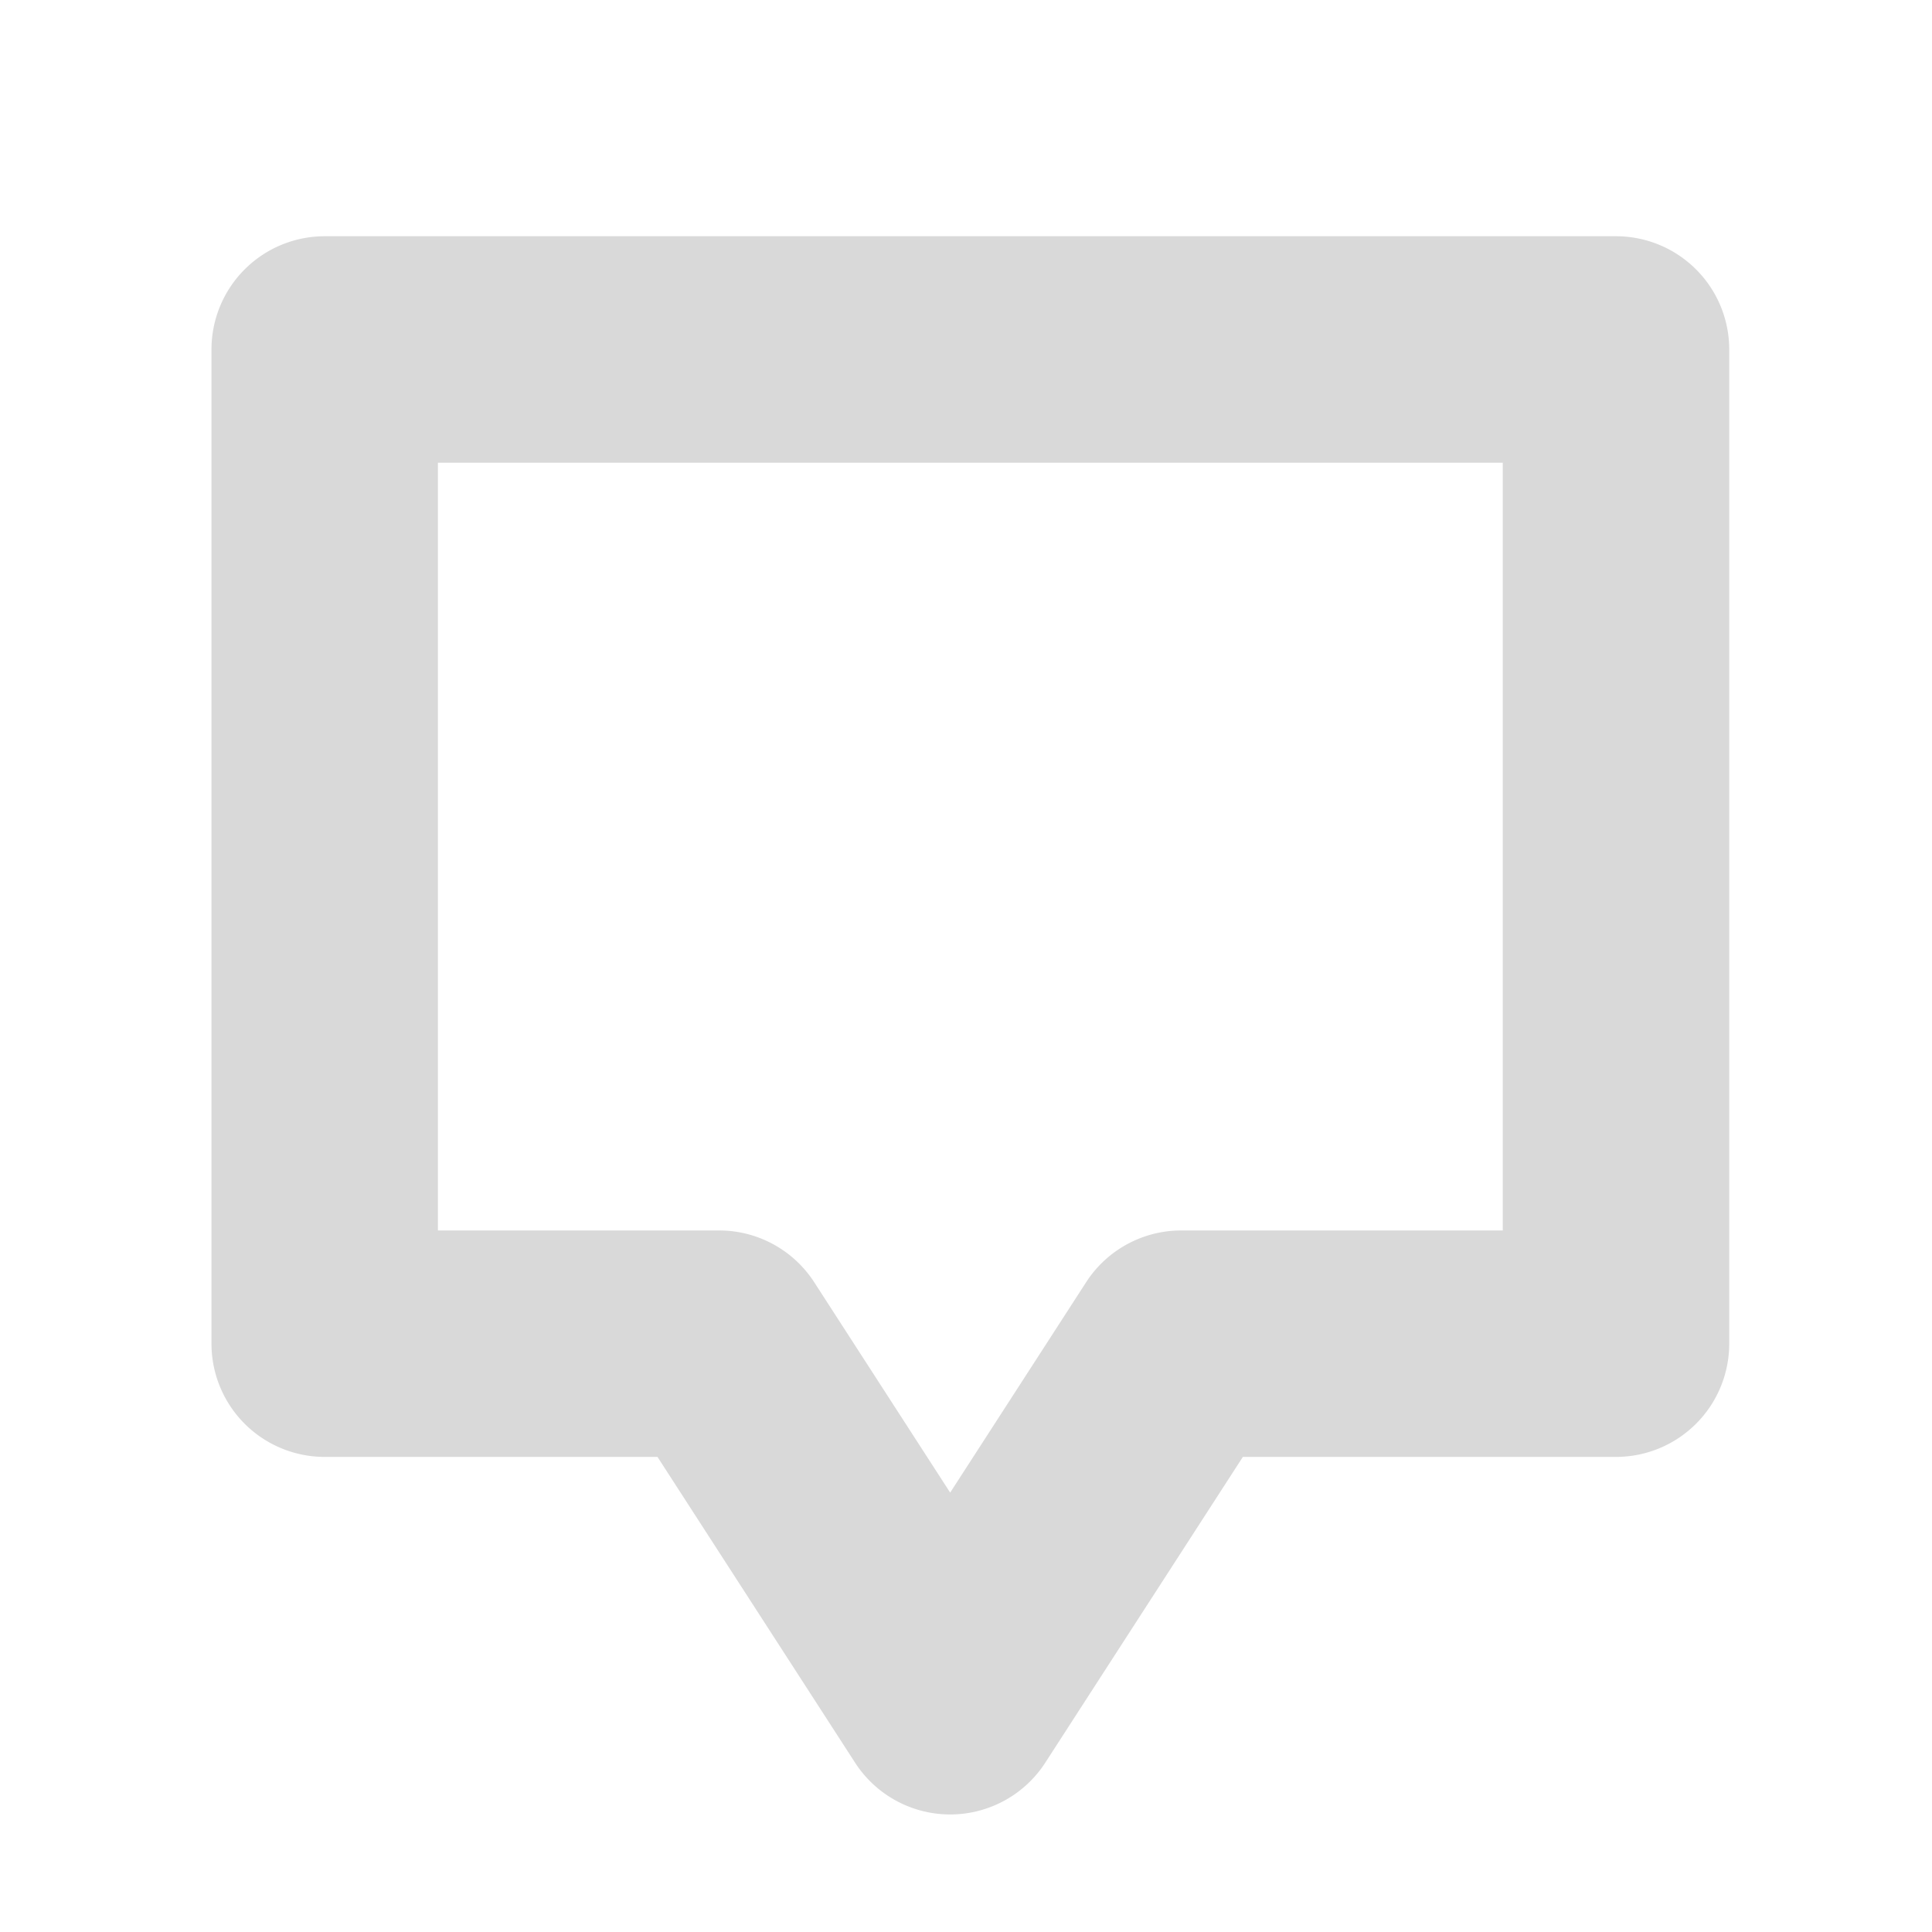 <?xml version="1.0" encoding="UTF-8" standalone="no"?>
<!-- Created with Inkscape (http://www.inkscape.org/) -->

<svg
   width="500mm"
   height="500mm"
   viewBox="0 0 500 500"
   version="1.1"
   id="svg1031"
   inkscape:version="1.1.1 (3bf5ae0d25, 2021-09-20)"
   sodipodi:docname="wall.svg"
   xmlns:inkscape="http://www.inkscape.org/namespaces/inkscape"
   xmlns:sodipodi="http://sodipodi.sourceforge.net/DTD/sodipodi-0.dtd"
   xmlns="http://www.w3.org/2000/svg"
   xmlns:svg="http://www.w3.org/2000/svg">
  <sodipodi:namedview
     id="namedview1033"
     pagecolor="#505050"
     bordercolor="#eeeeee"
     borderopacity="1"
     inkscape:pageshadow="0"
     inkscape:pageopacity="0"
     inkscape:pagecheckerboard="0"
     inkscape:document-units="mm"
     showgrid="false"
     fit-margin-top="50"
     lock-margins="true"
     fit-margin-left="50"
     fit-margin-right="50"
     fit-margin-bottom="50"
     inkscape:zoom="0.36842108"
     inkscape:cx="1429.0713"
     inkscape:cy="940.49993"
     inkscape:window-width="1920"
     inkscape:window-height="1121"
     inkscape:window-x="-7"
     inkscape:window-y="-7"
     inkscape:window-maximized="1"
     inkscape:current-layer="svg1031" />
  <defs
     id="defs1028" />
  <path
     style="color:#000000;display:inline;fill:#d9d9d9;stroke-width:0.31;stroke-linecap:round;stroke-linejoin:round;stroke-dashoffset:186.406;-inkscape-stroke:none;paint-order:markers fill stroke;fill-opacity:1"
     d="M 84.033,61.139 A 29.304,29.304 0 0 0 54.731,90.441 V 347.744 a 29.304,29.304 0 0 0 29.302,29.302 h 86.125 l 51.137,79.136 a 29.304,29.304 0 0 0 49.221,0 l 51.136,-79.136 h 96.568 a 29.304,29.304 0 0 0 29.302,-29.302 V 90.441 A 29.304,29.304 0 0 0 418.22,61.139 Z m 29.302,58.603 h 275.583 v 198.7 h -83.219 a 29.304,29.304 0 0 0 -24.611,13.399 l -35.184,54.449 -35.185,-54.449 a 29.304,29.304 0 0 0 -24.611,-13.399 h -72.775 z"
     id="rect1356"
     inkscape:label="wall" />
</svg>
